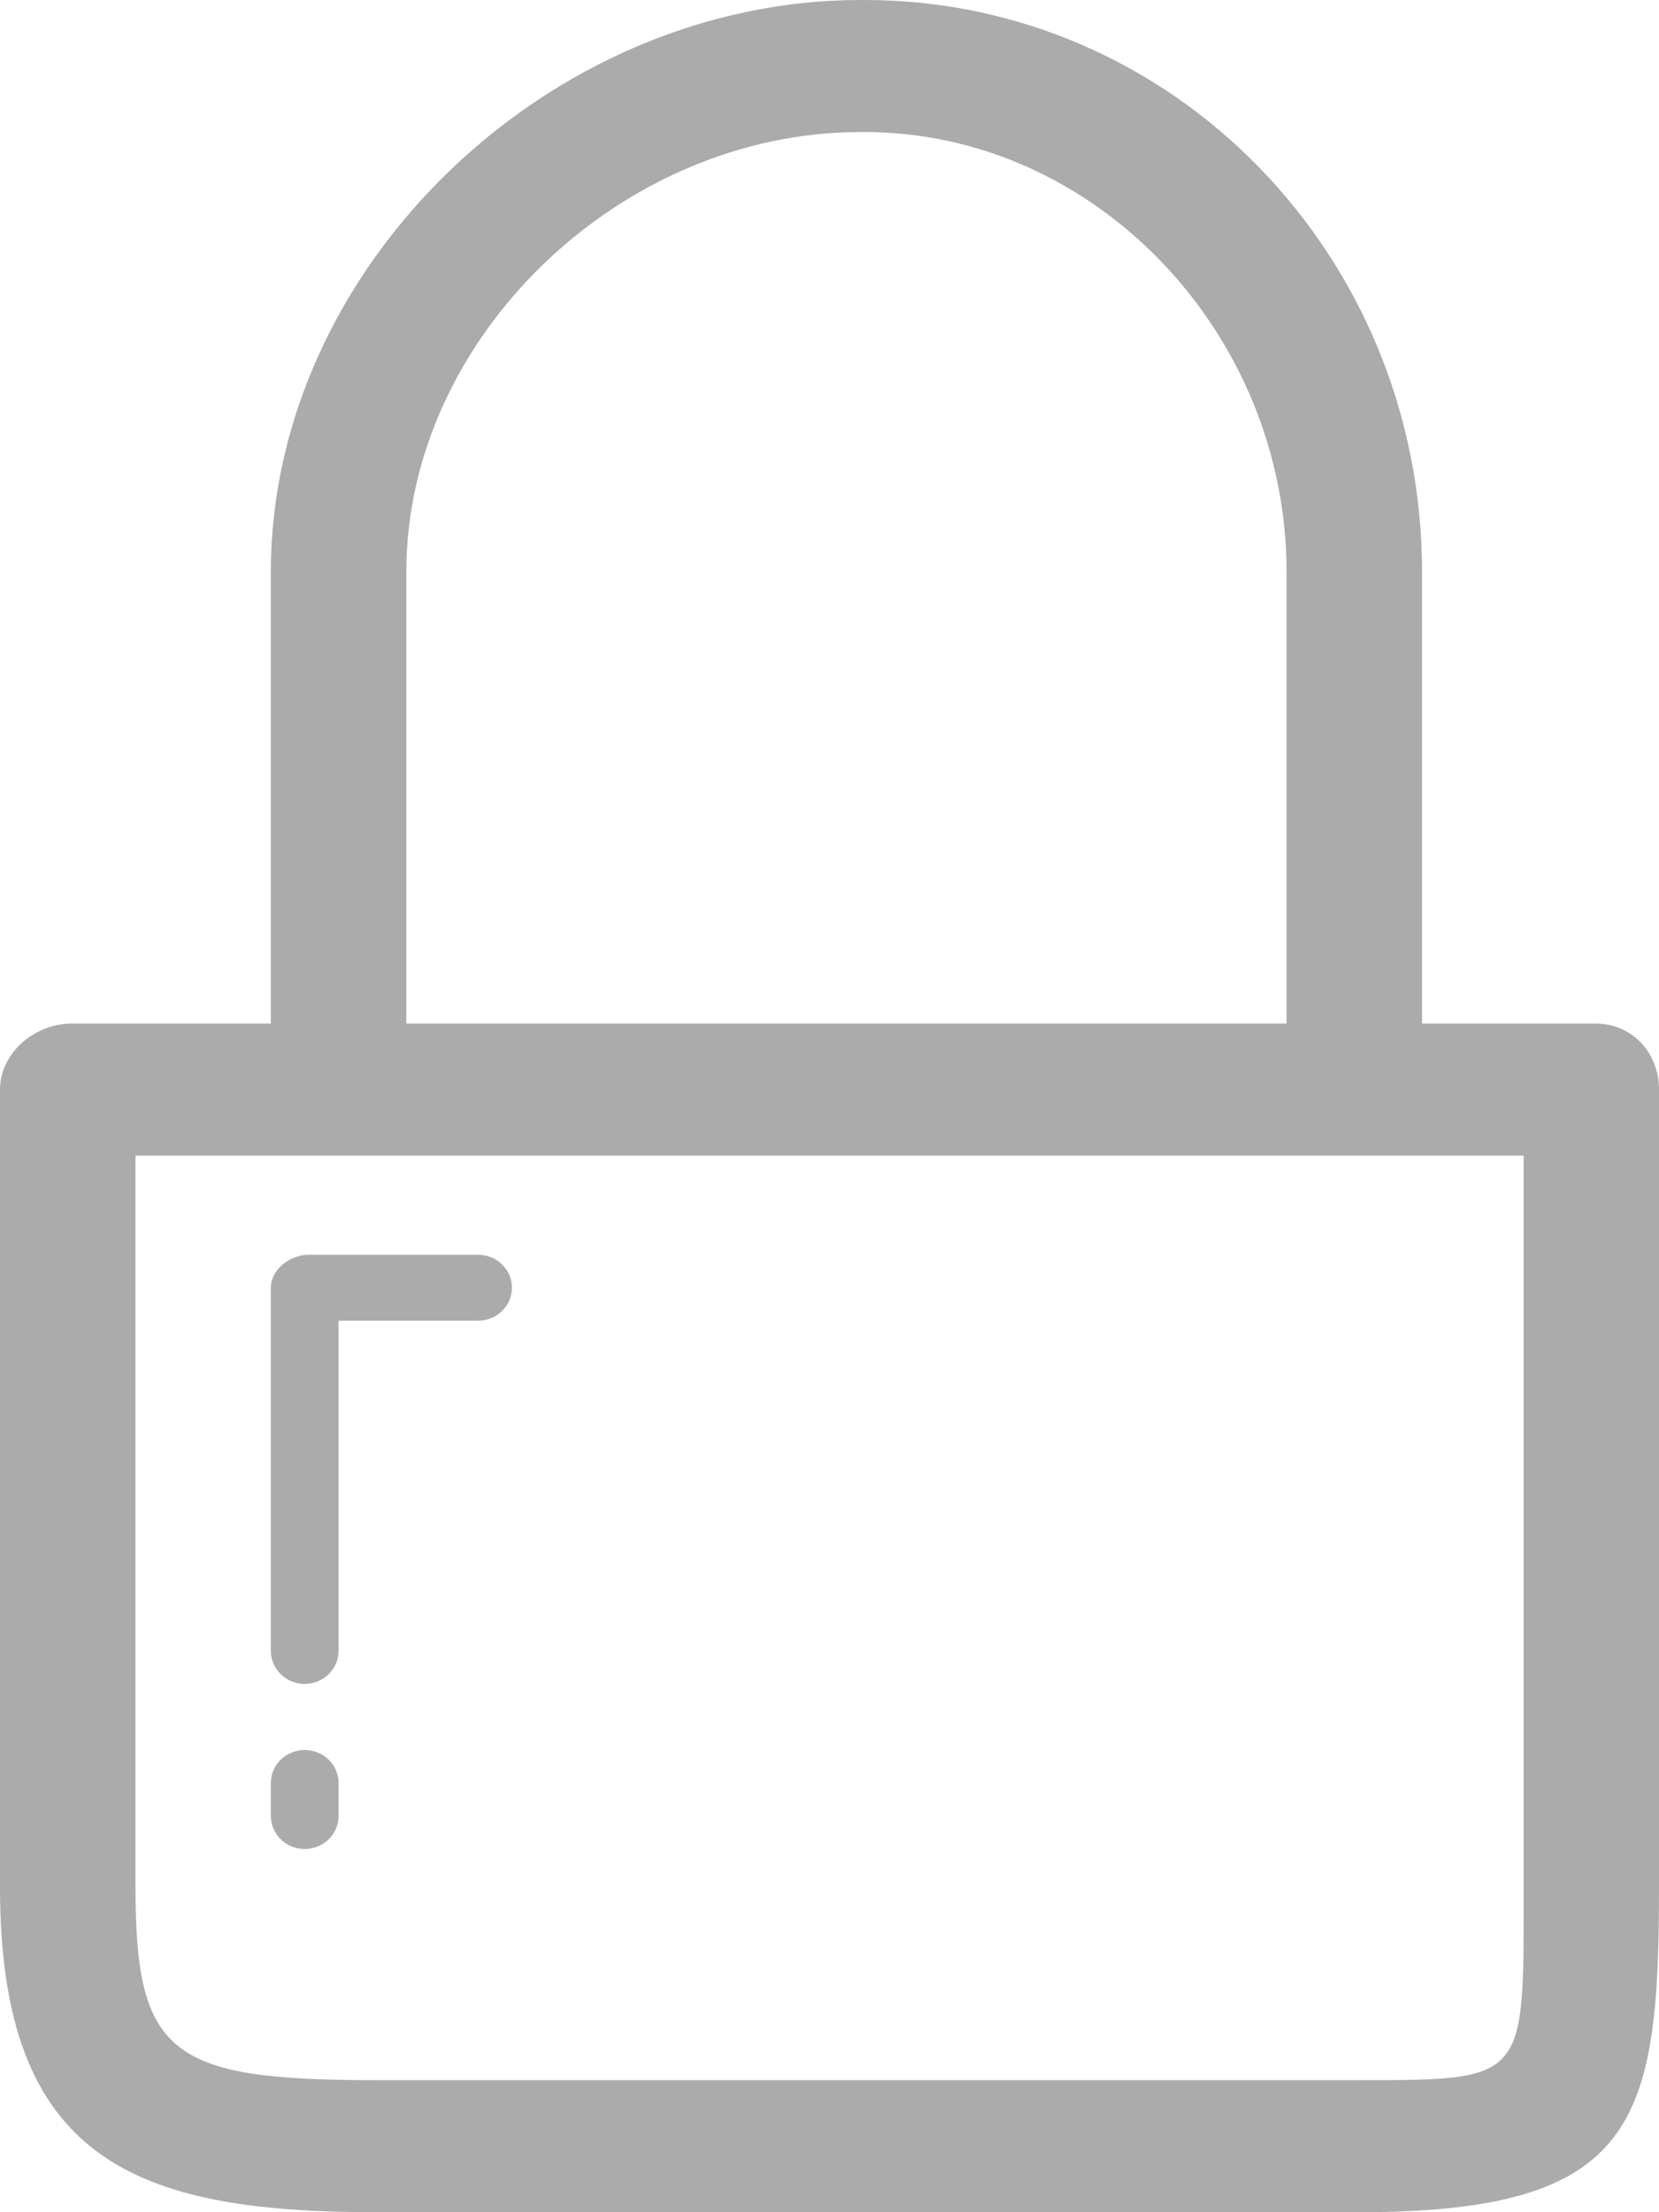 <svg  xmlns="http://www.w3.org/2000/svg" xmlns:xlink="http://www.w3.org/1999/xlink" width="12px" height="16px"><path fill-rule="evenodd"  fill="rgb(171, 171, 171)" d="M9.825,16.000 L2.723,16.000 C0.976,16.000 0.000,15.625 0.000,13.648 L0.000,7.881 C0.000,7.617 0.249,7.403 0.519,7.403 L1.959,7.403 L1.959,4.136 C1.959,1.933 3.968,0.000 6.224,0.000 L6.254,0.000 C8.493,0.000 10.286,1.856 10.286,4.136 L10.286,7.403 L11.539,7.403 C11.810,7.403 12.000,7.617 12.000,7.881 L12.000,13.648 C12.000,15.355 11.839,16.000 9.825,16.000 ZM9.306,4.136 C9.306,2.412 7.924,0.955 6.254,0.955 L6.224,0.955 C4.489,0.955 2.939,2.442 2.939,4.136 L2.939,7.403 L9.306,7.403 L9.306,4.136 ZM11.021,8.358 L0.980,8.358 L0.980,13.648 C0.980,14.862 1.233,15.045 2.723,15.045 L9.825,15.045 C11.050,15.045 11.021,15.045 11.021,13.648 L11.021,8.358 ZM3.458,9.552 L2.449,9.552 L2.449,11.940 C2.449,12.072 2.339,12.179 2.204,12.179 C2.069,12.179 1.959,12.072 1.959,11.940 L1.959,9.314 C1.959,9.181 2.098,9.075 2.233,9.075 L3.458,9.075 C3.593,9.075 3.703,9.181 3.703,9.314 C3.703,9.445 3.593,9.552 3.458,9.552 ZM2.204,12.657 C2.339,12.657 2.449,12.764 2.449,12.895 L2.449,13.134 C2.449,13.266 2.339,13.373 2.204,13.373 C2.069,13.373 1.959,13.266 1.959,13.134 L1.959,12.895 C1.959,12.764 2.069,12.657 2.204,12.657 Z"/></svg>